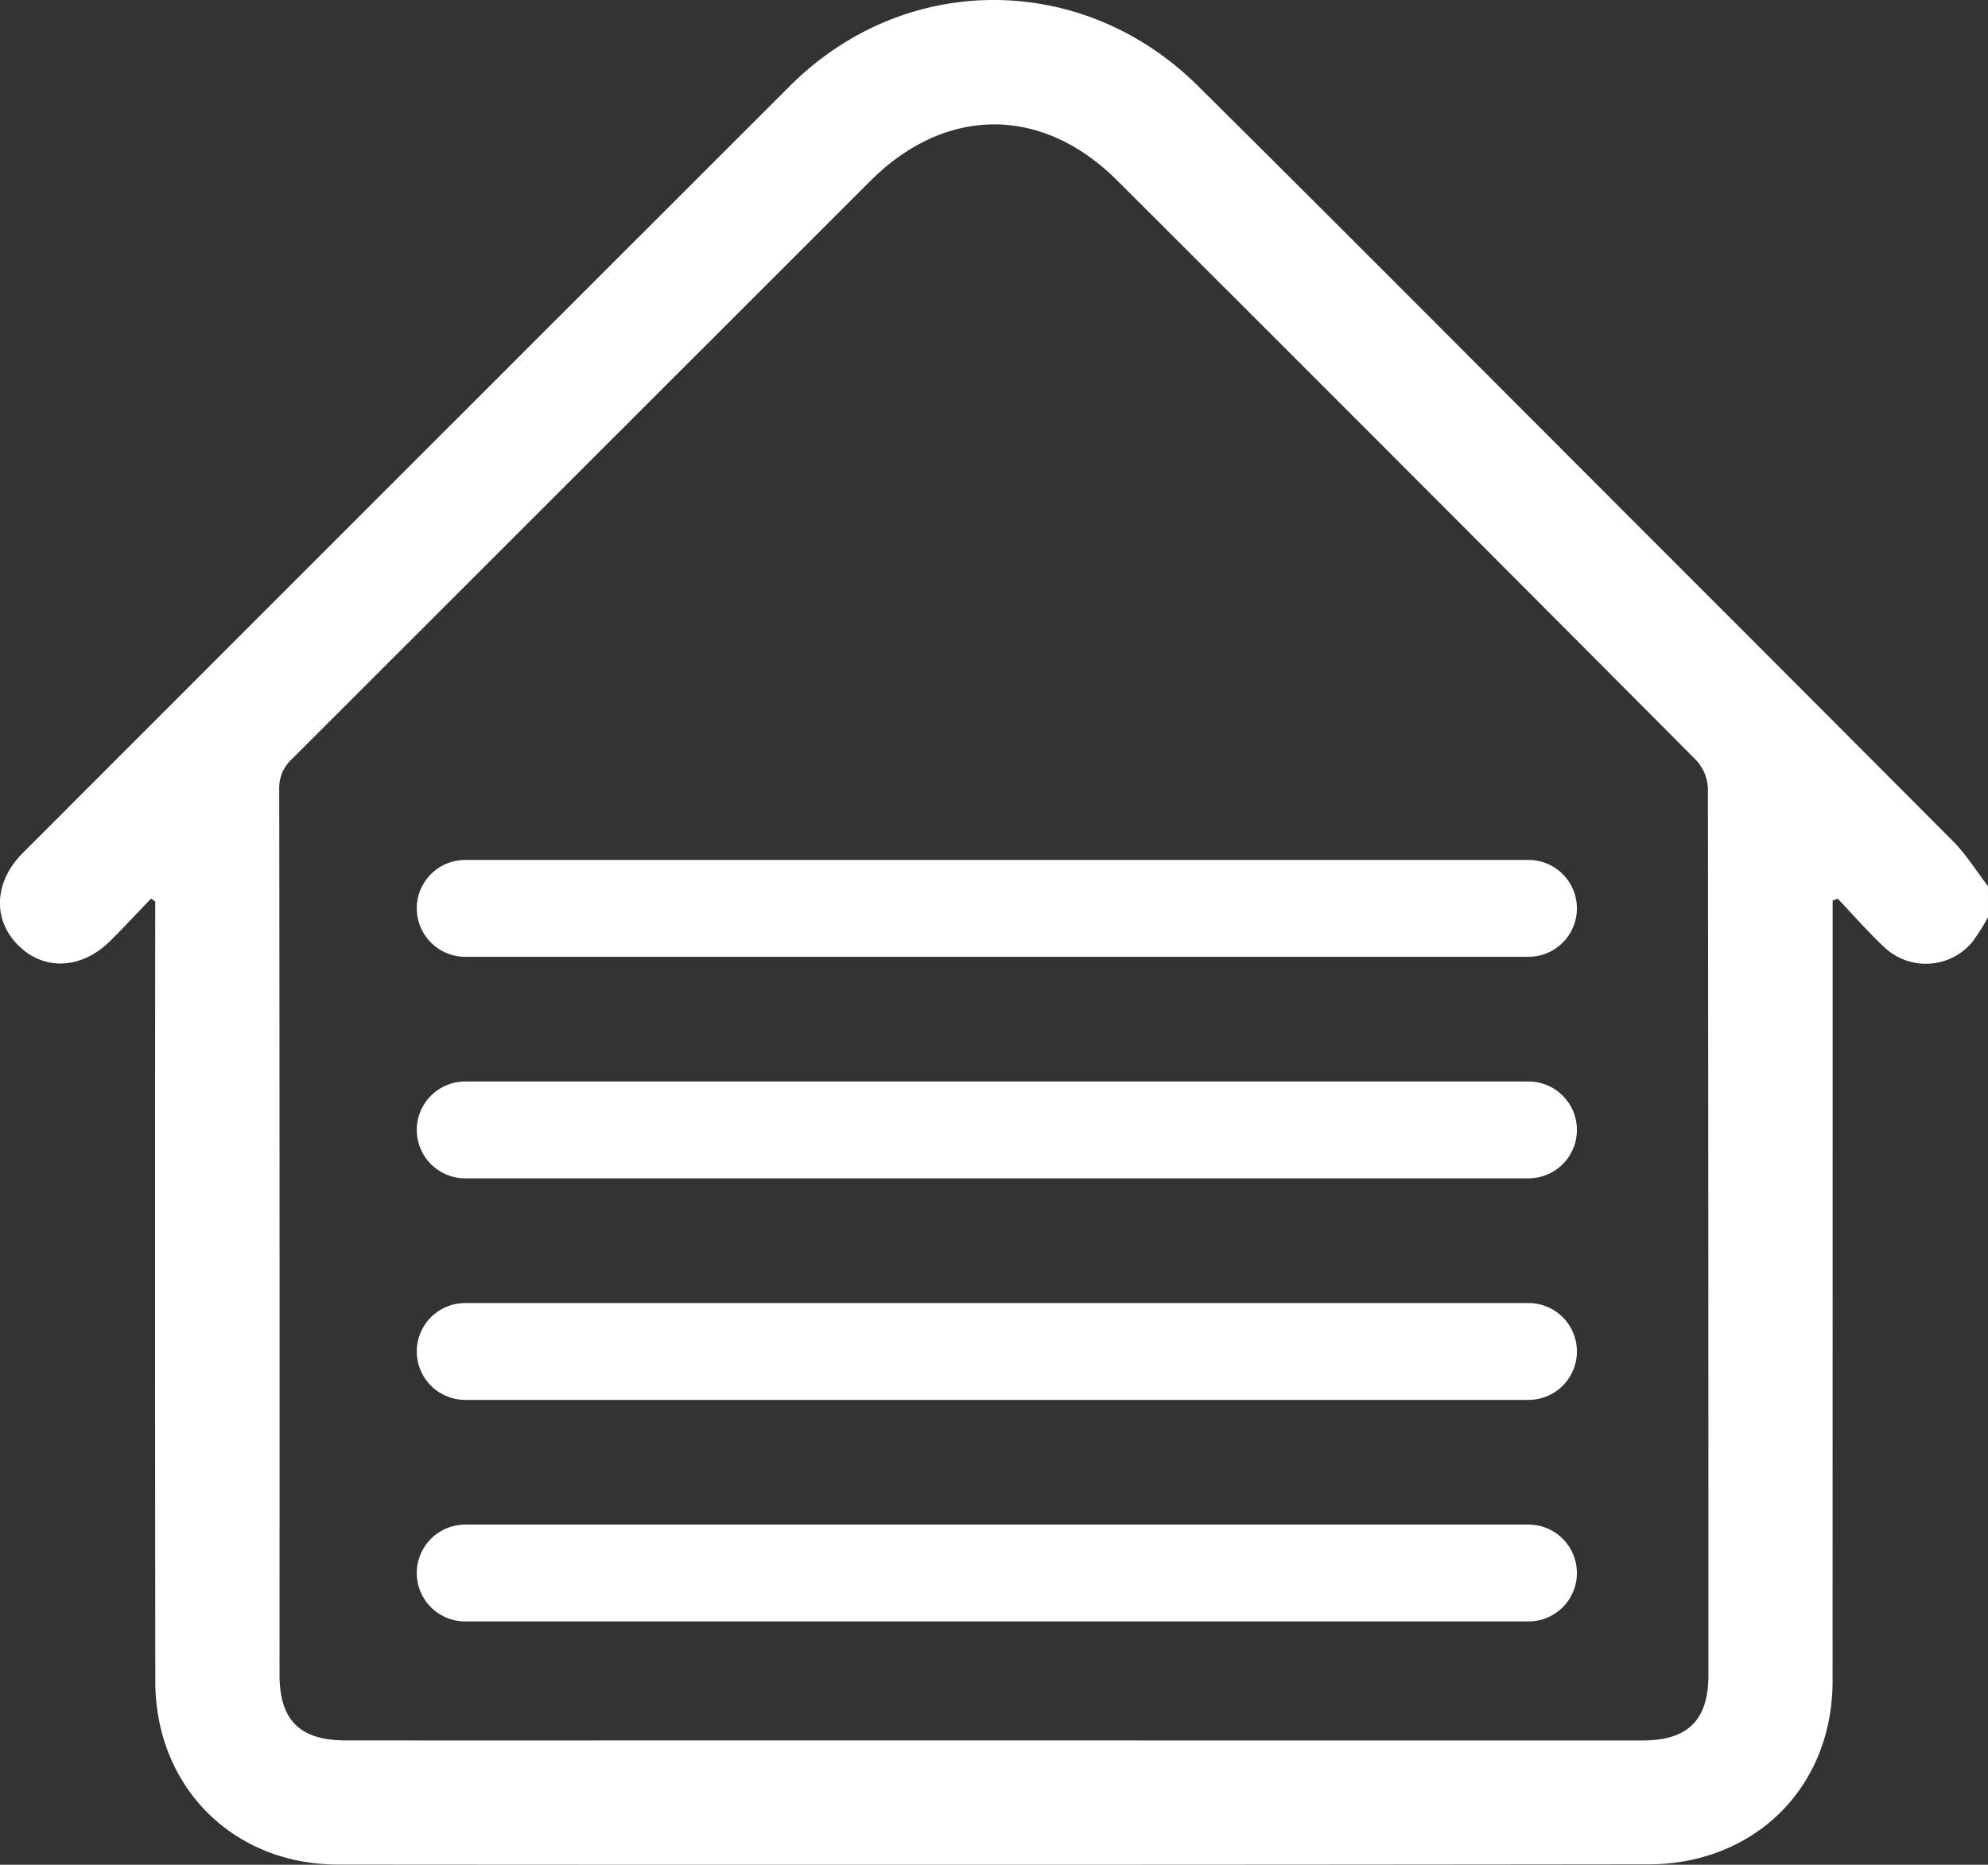 <svg xmlns="http://www.w3.org/2000/svg" width="410.54" height="385.037" viewBox="0 0 410.54 385.037">
  <rect x="0" y="0" width="410.54" height="385.037" fill="#333333" stroke="none"/>
  <g id="Group_1992" data-name="Group 1992" transform="translate(-3126.702 -3093.999)">
    <path id="Path_13419" data-name="Path 13419" d="M382.877,1000.529a40.038,40.038,0,0,1-3.383,5.316,12.513,12.513,0,0,1-18.245.689c-3.3-3.1-6.274-6.531-9.4-9.814l-1.052.382v4.089q0,78.564-.017,157.128c-.014,16.868-9.625,30.684-25.125,35.779a41.05,41.05,0,0,1-12.565,2q-135.483.165-270.967.056c-21.718-.017-37.69-16.1-37.713-37.809q-.087-78.364-.02-156.727V997.3l-.856-.607c-2.807,2.919-5.558,5.892-8.432,8.742-5.9,5.849-13.561,6.227-18.895,1.014-5.443-5.319-5.147-13.184.841-19.175q79.2-79.235,158.461-158.414c23.714-23.63,60.379-23.594,84.2.023,30.455,30.2,60.693,60.619,91.023,90.942q32.455,32.452,64.857,64.953c2.759,2.781,4.871,6.206,7.283,9.332ZM245.889,1170.524q32.869,0,65.738,0c9.257-.007,13.509-4.222,13.511-13.413q.014-91.593-.1-183.185a9.121,9.121,0,0,0-2.434-5.811q-59.671-59.94-119.544-119.678c-15.53-15.516-35.46-15.443-51.04.13Q92.344,908.214,32.654,967.851A8.055,8.055,0,0,0,30,974.1q.11,91.393.06,182.787c0,9.475,4.171,13.624,13.693,13.63q32.869.017,65.738,0Z" transform="translate(3154.365 2282.842)" fill="#fff"/>
    <line id="Line_64" data-name="Line 64" x2="219.58" transform="translate(3222.768 3281.558)" fill="none" stroke="#fff" stroke-linecap="round" stroke-width="20"/>
    <line id="Line_65" data-name="Line 65" x2="219.58" transform="translate(3222.768 3327.303)" fill="none" stroke="#fff" stroke-linecap="round" stroke-width="20"/>
    <line id="Line_68" data-name="Line 68" x2="219.58" transform="translate(3222.768 3418.795)" fill="none" stroke="#fff" stroke-linecap="round" stroke-width="20"/>
    <line id="Line_66" data-name="Line 66" x2="219.58" transform="translate(3222.768 3373.049)" fill="none" stroke="#fff" stroke-linecap="round" stroke-width="20"/>
  </g>
</svg>
